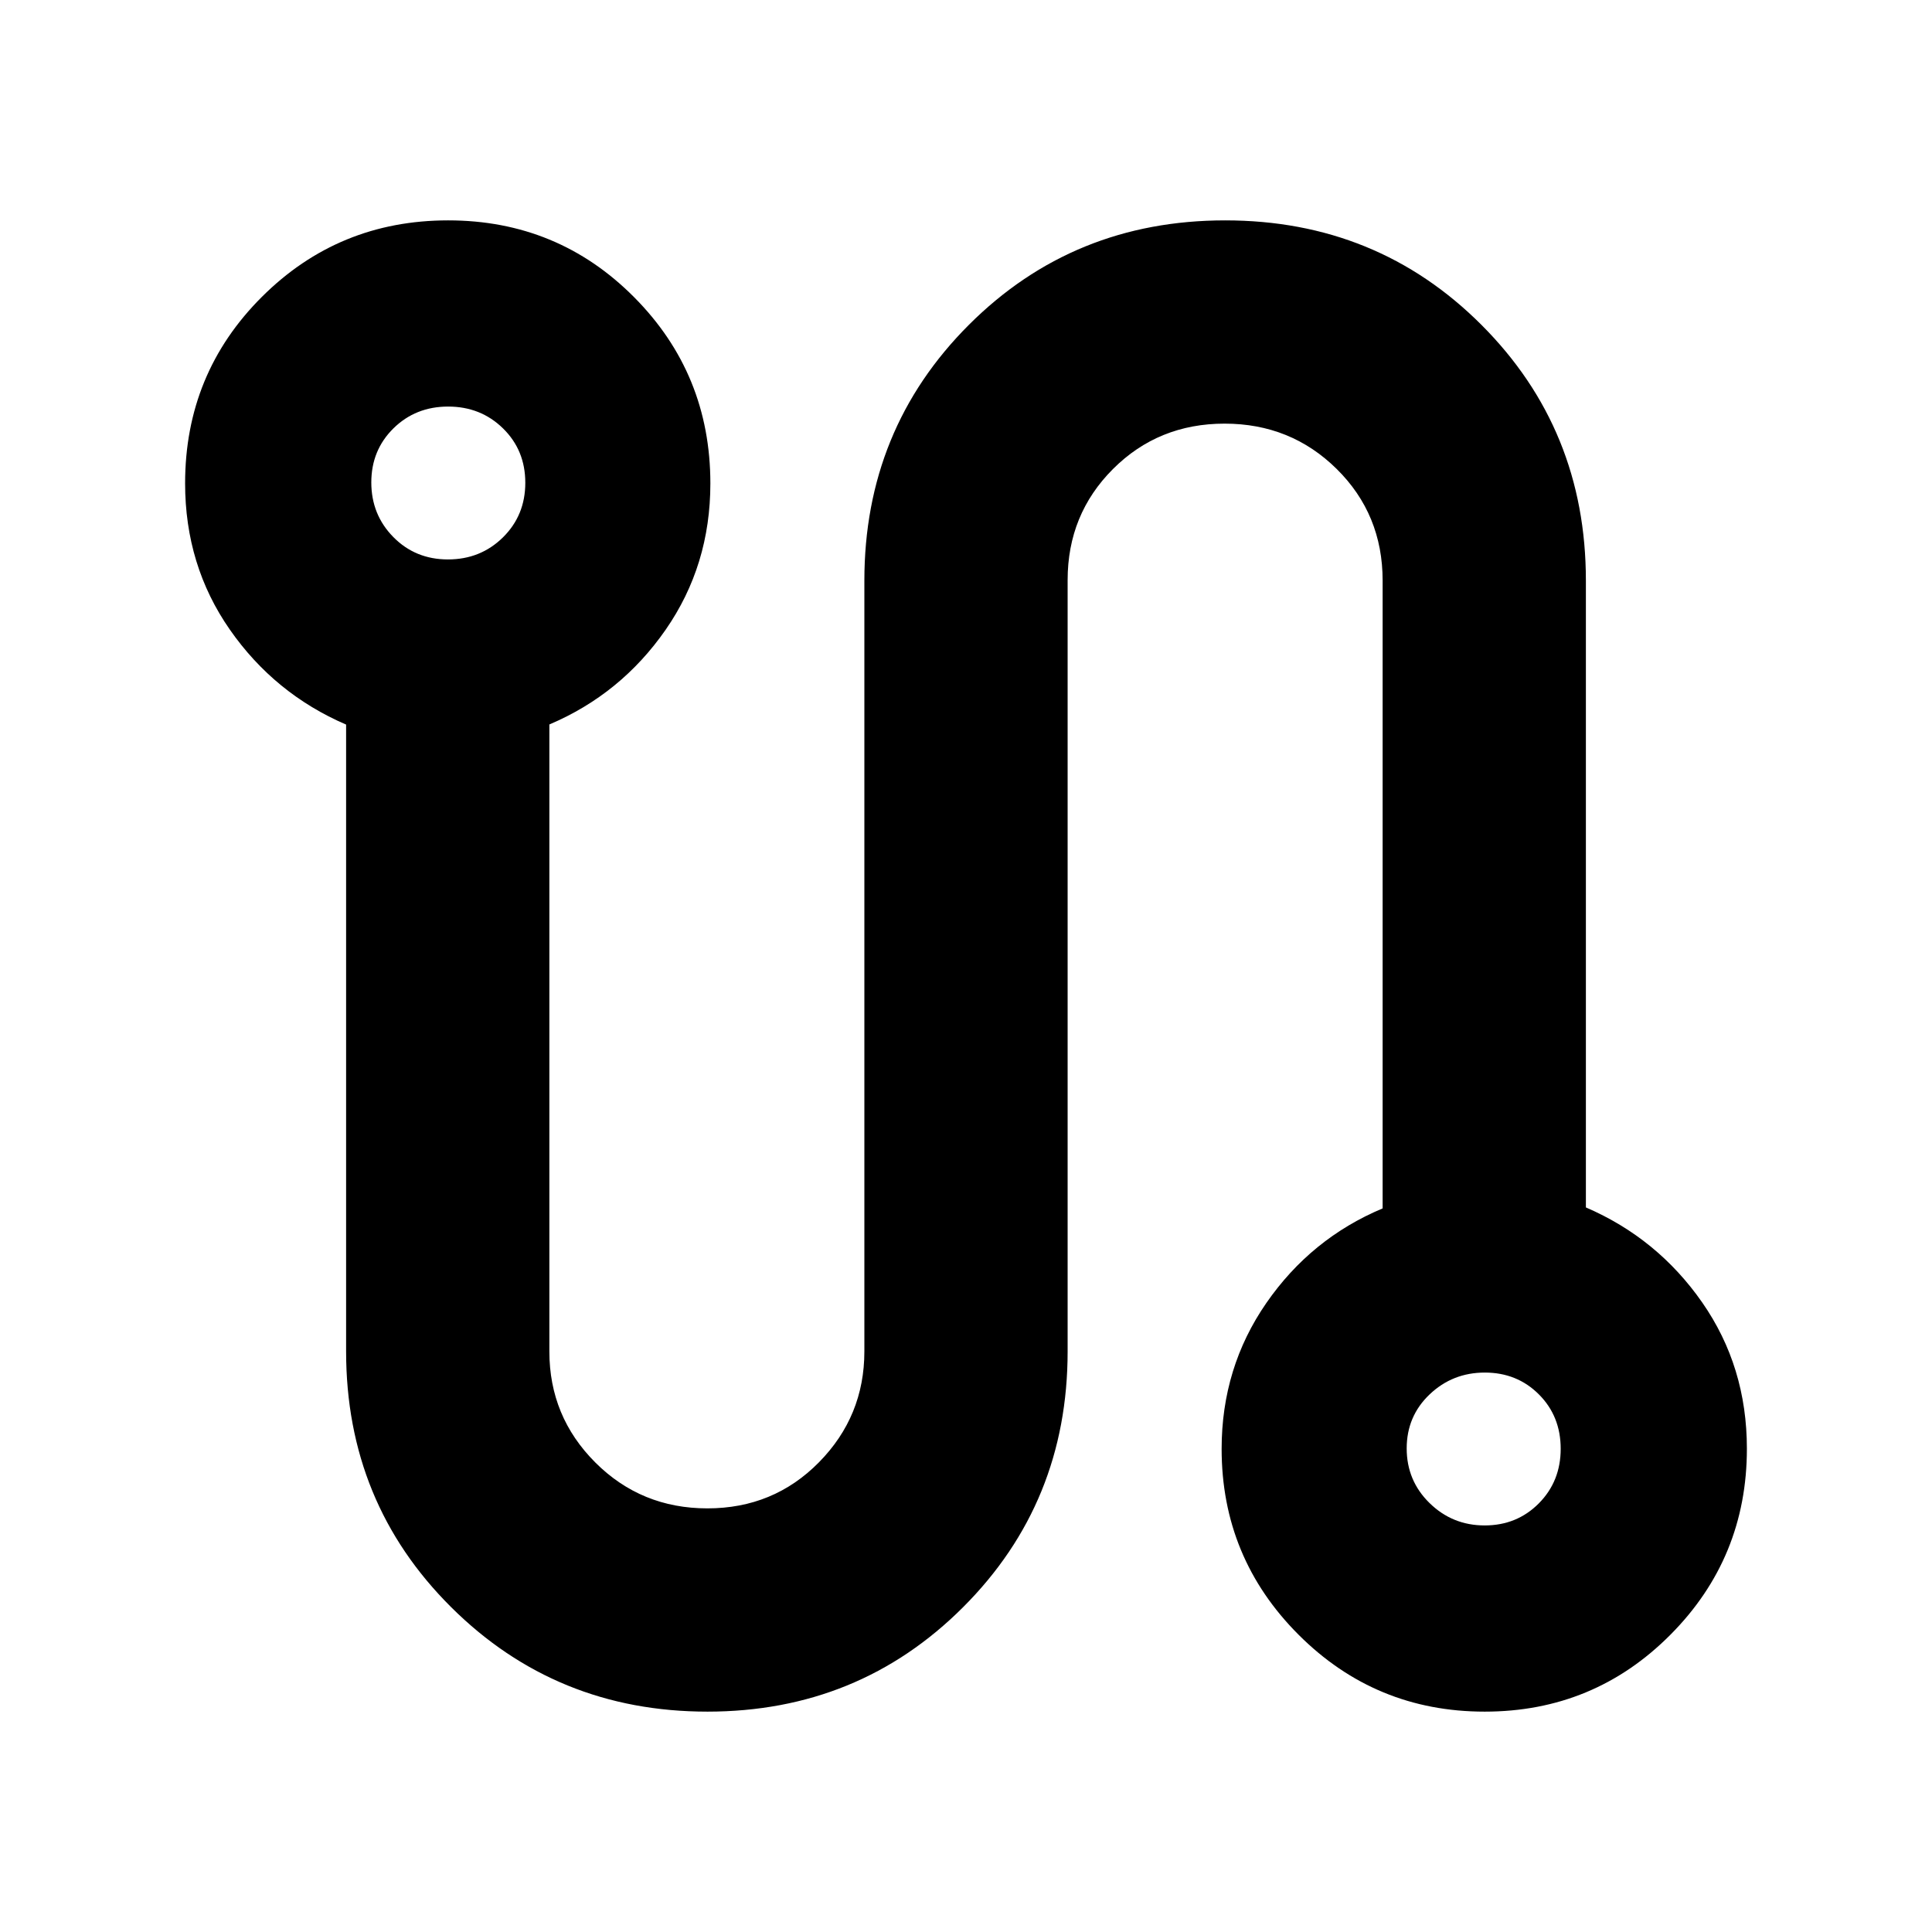 <svg xmlns="http://www.w3.org/2000/svg" height="24" viewBox="0 -960 960 960" width="24"><path d="M351.5-109.5q-75.15 0-127.34-51.92-52.18-51.92-52.18-127.06v-311.48q-35.57-15.32-57.79-47.21-22.21-31.89-22.21-72.66 0-54.59 38.12-92.63 38.12-38.04 92.57-38.04 54.46 0 92.38 38.13 37.93 38.13 37.93 92.61 0 40.68-22.22 72.67-22.22 31.98-57.78 47.07v311.56q0 32.32 22.81 55.14 22.82 22.82 55.71 22.82t55.45-22.91q22.55-22.9 22.55-55.07v-383.04q0-75.14 51.92-127.06 51.93-51.92 127.36-51.92 75.44 0 127.34 51.92 51.9 51.92 51.9 127.06v311.48q35.57 15.32 57.79 47.21 22.21 31.89 22.21 72.66 0 54.26-38 92.46-38 38.21-92.29 38.21-54.29 0-92.5-38.24-38.21-38.25-38.21-92.32 0-40.39 22.22-72.49 22.22-32.1 57.78-47v-311.97q0-32.9-22.81-55.44-22.82-22.54-55.71-22.54t-55.45 22.54q-22.55 22.54-22.55 55.19v383.29q0 75.14-51.92 127.06-51.93 51.92-127.08 51.92ZM222.59-682.02q16.19 0 27.31-10.95 11.12-10.96 11.12-27.14 0-16.19-11.08-27.03-11.07-10.84-27.26-10.84t-27.19 10.84q-10.99 10.84-10.99 26.86t10.95 27.14q10.95 11.12 27.14 11.12Zm515.13 480q16.02 0 26.9-10.95 10.88-10.96 10.88-27.14 0-16.19-10.84-27.03-10.83-10.84-26.86-10.84-16.02 0-27.42 10.84-11.4 10.84-11.4 26.86t11.36 27.14q11.36 11.12 27.38 11.12ZM223.04-720Zm514.48 480Z"/></svg>